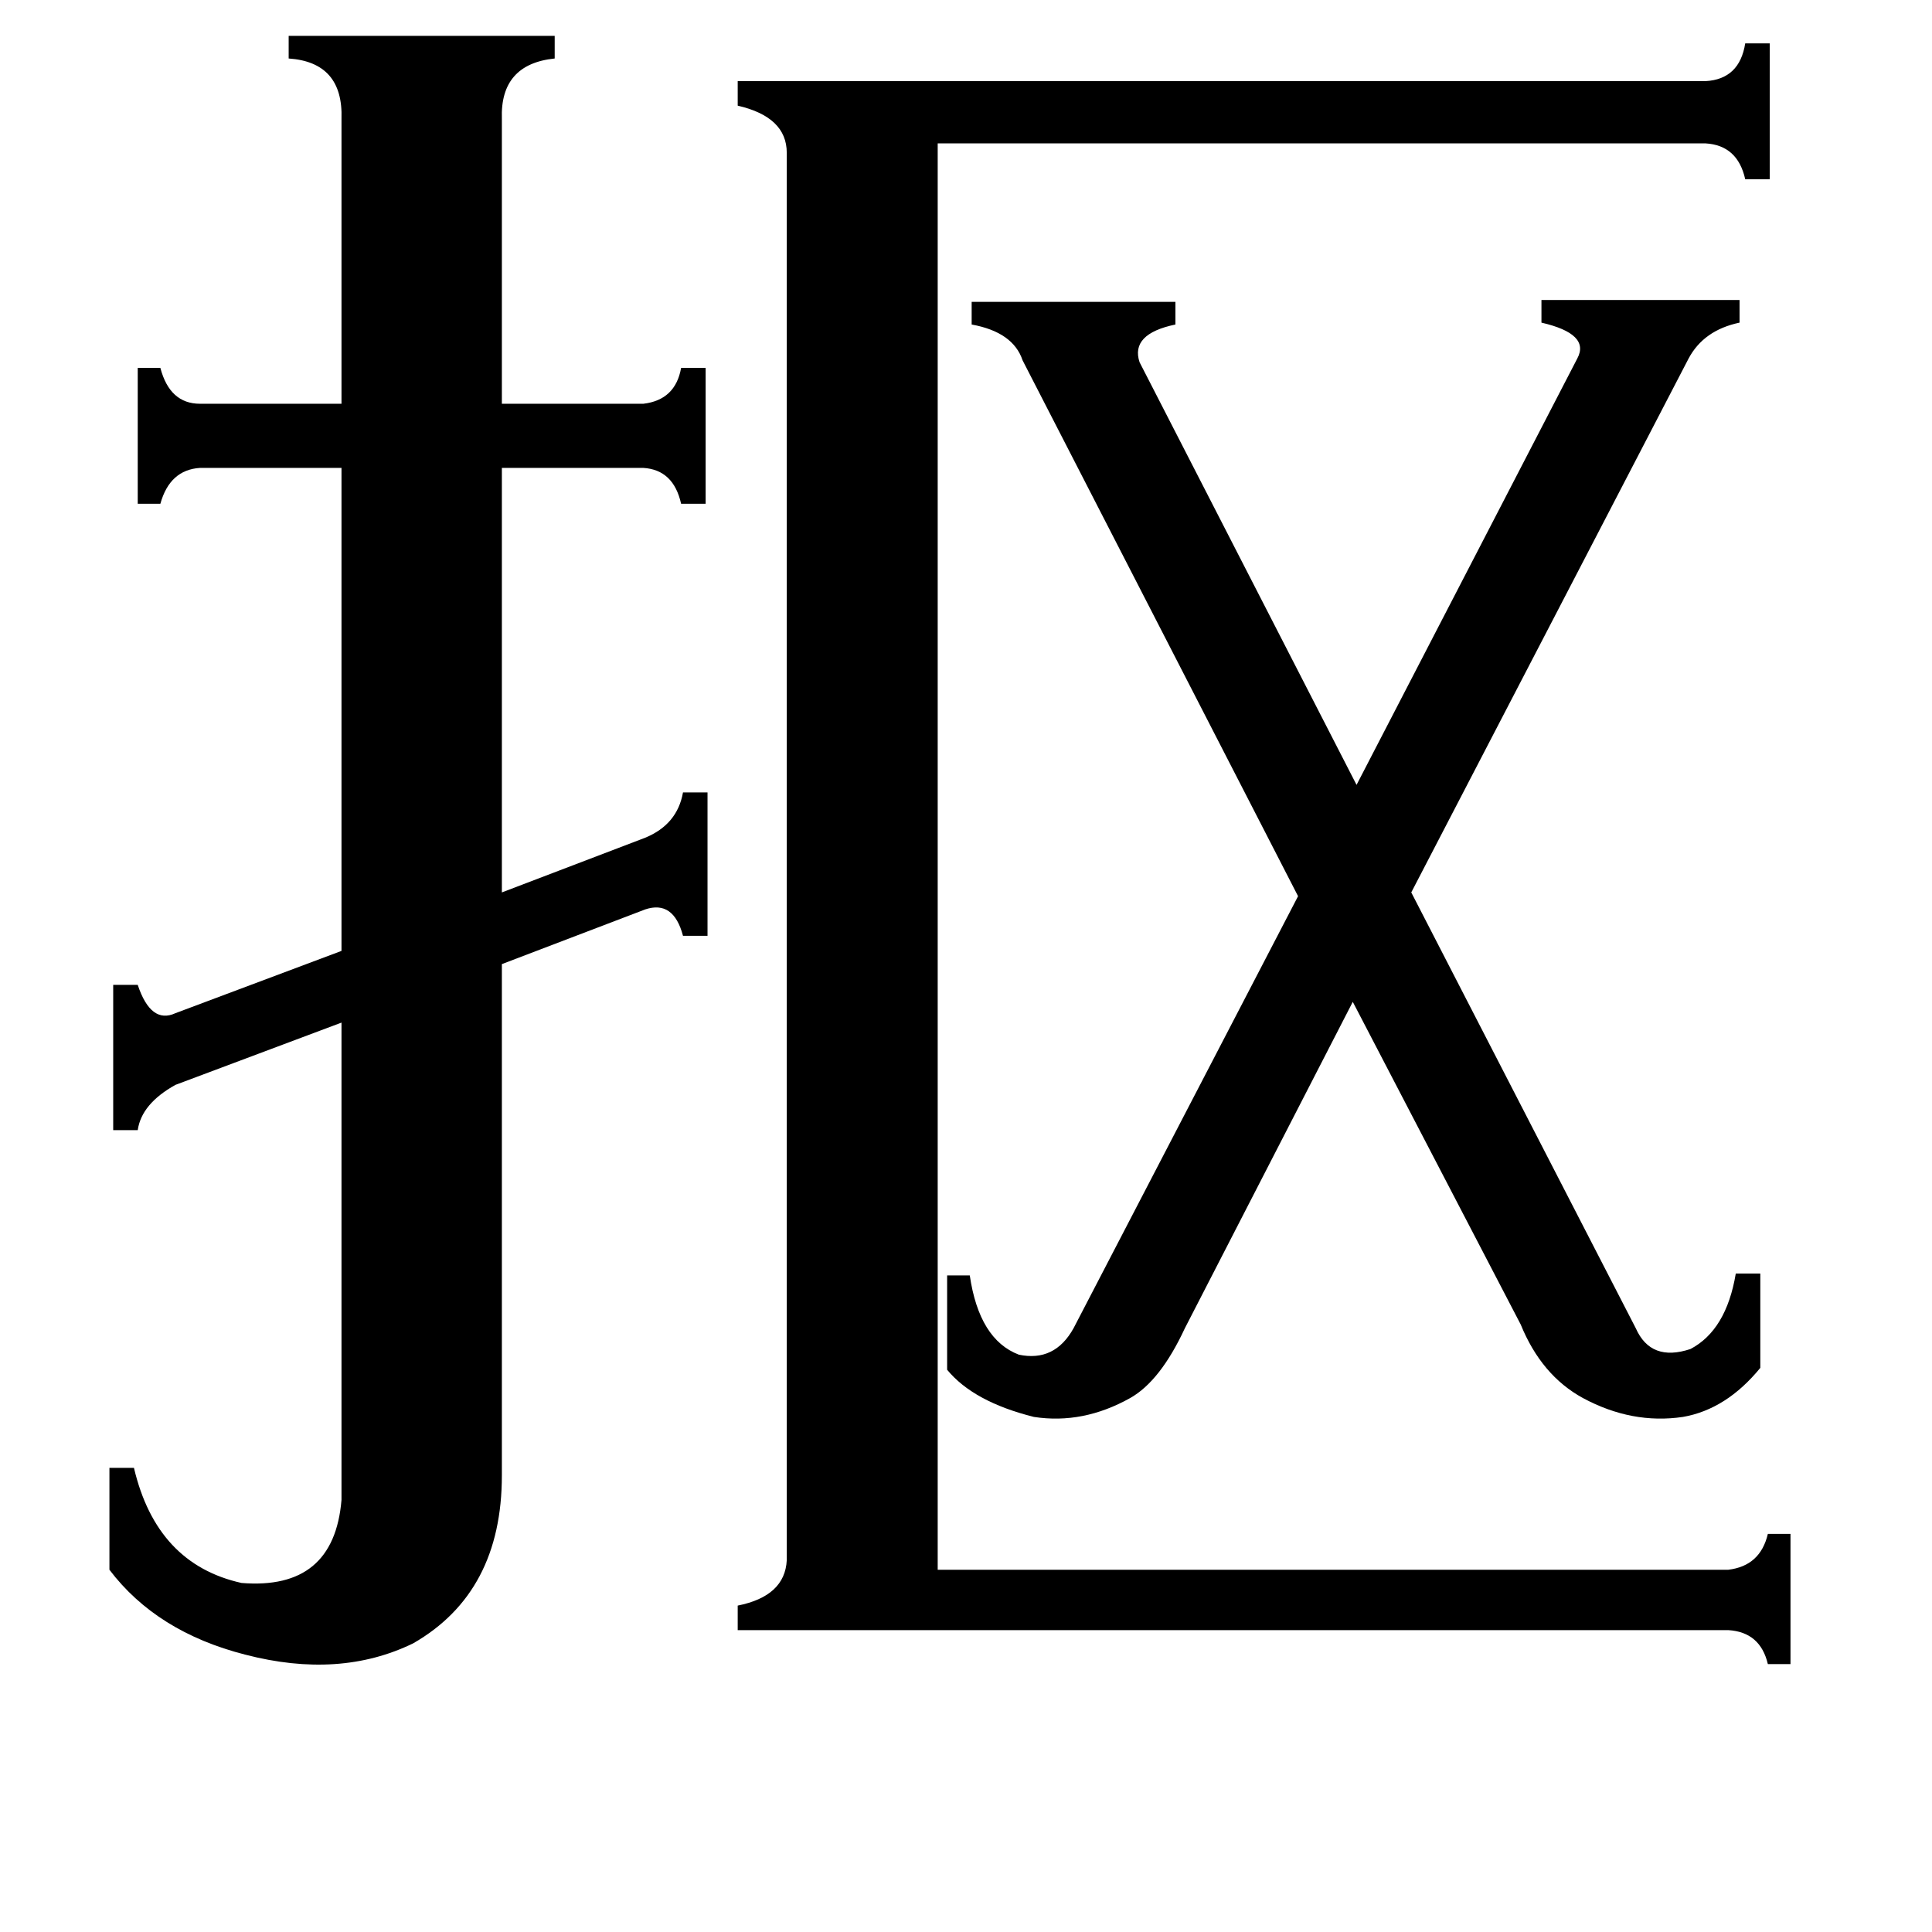<svg xmlns="http://www.w3.org/2000/svg" viewBox="0 -800 1024 1024">
	<path fill="#000000" d="M892 -49Q865 -45 839 -59Q817 -71 806 -98L717 -269L628 -96Q615 -68 599 -59Q574 -45 548 -49Q516 -57 502 -74V-124H514Q519 -90 540 -82Q559 -78 569 -96L688 -325L542 -609Q537 -624 515 -628V-640H623V-628Q599 -623 604 -608L719 -384L836 -610Q843 -623 817 -629V-641H922V-629Q903 -625 895 -610L748 -327L867 -96Q875 -78 896 -85Q915 -95 920 -125H933V-75Q915 -53 892 -49ZM497 32H916Q933 30 937 13H949V82H937Q933 65 916 64H391V51Q416 46 417 27V-719Q417 -738 391 -744V-757H904Q922 -758 925 -777H938V-705H925Q921 -723 904 -724H497ZM342 -356Q359 -363 362 -380H375V-304H362Q357 -323 342 -318L266 -289V-18Q266 44 219 71Q180 90 130 77Q83 65 58 32V-22H71Q83 29 128 39Q177 43 181 -5V-258L93 -225Q75 -215 73 -201H60V-278H73Q80 -257 93 -263L181 -296V-552H106Q90 -551 85 -533H73V-605H85Q90 -586 106 -586H181V-737Q182 -767 153 -769V-781H294V-769Q265 -766 266 -737V-586H341Q358 -588 361 -605H374V-533H361Q357 -551 341 -552H266V-327Z"/>
</svg>
